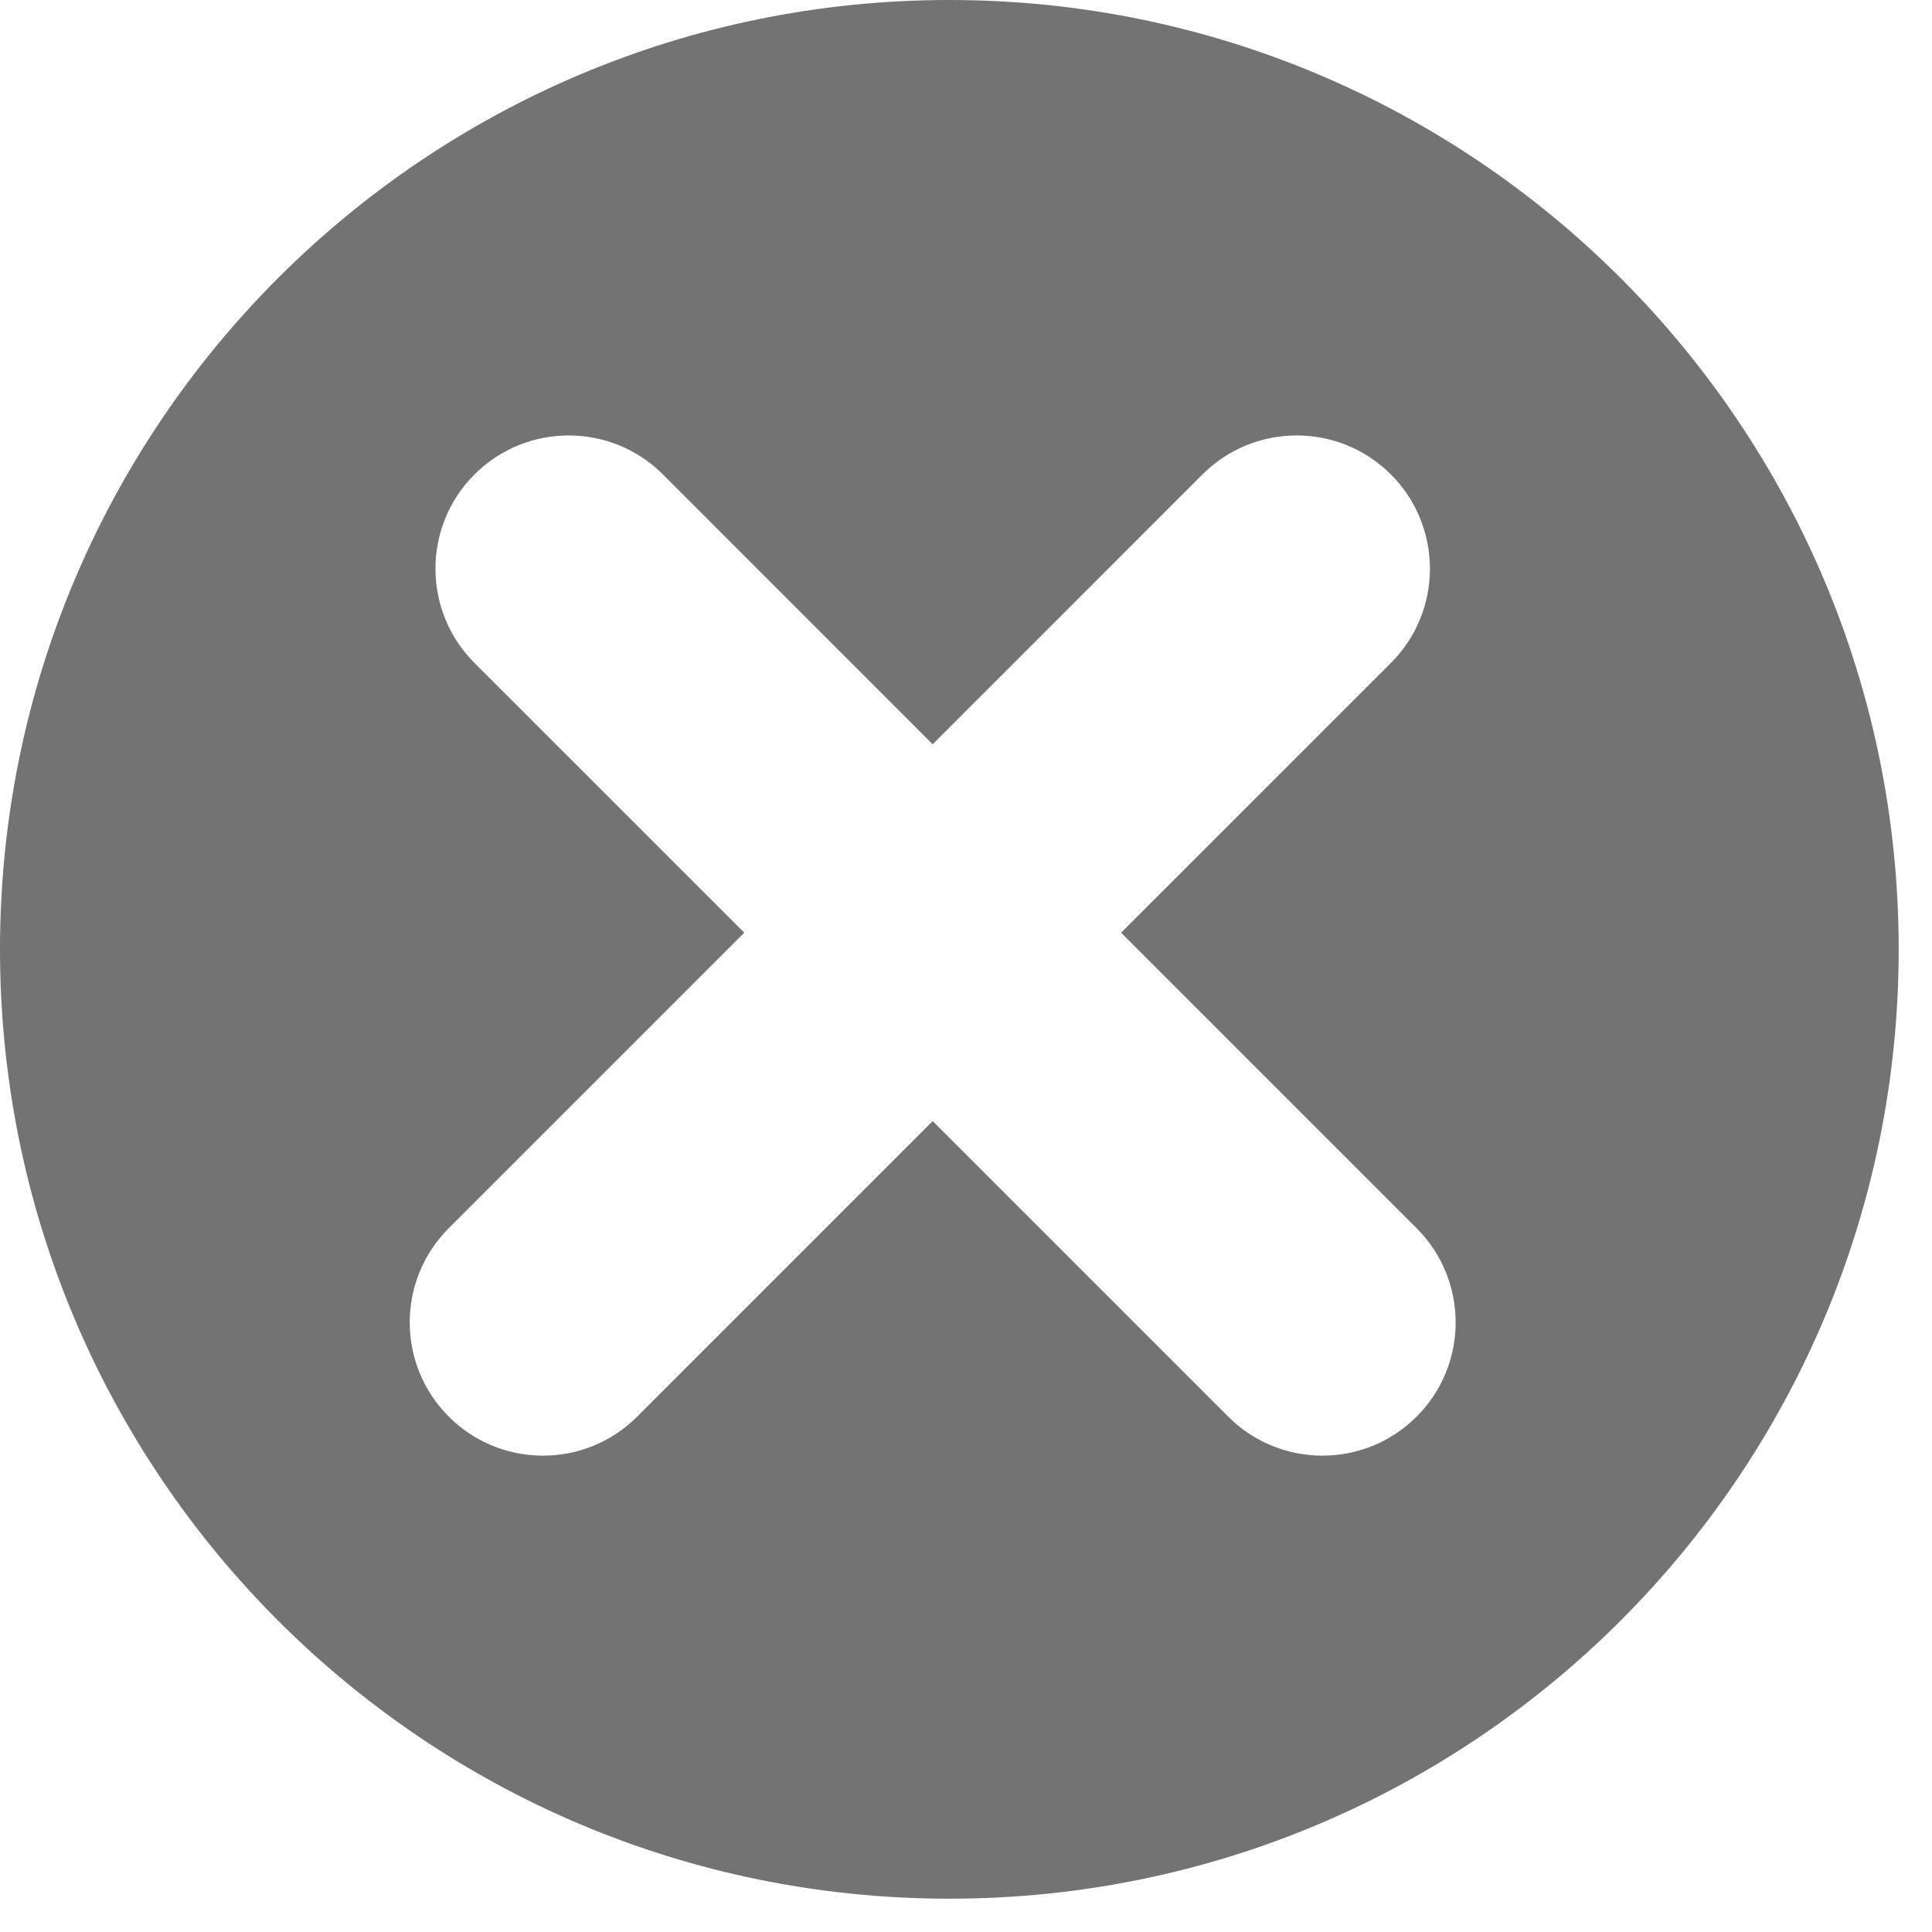 <svg width="29" height="29" viewBox="0 0 29 29" fill="none" xmlns="http://www.w3.org/2000/svg">
<path fill-rule="evenodd" clip-rule="evenodd" d="M28.5 14.25C28.5 22.12 22.12 28.5 14.25 28.5C6.38 28.5 0 22.12 0 14.25C0 6.38 6.38 0 14.25 0C22.12 0 28.5 6.38 28.5 14.25ZM6.736 21.264C5.955 20.483 5.955 19.217 6.736 18.436L11.172 14L7.122 9.951C6.341 9.169 6.341 7.903 7.122 7.122C7.903 6.341 9.17 6.341 9.951 7.122L14 11.172L18.049 7.122C18.831 6.341 20.097 6.341 20.878 7.122C21.659 7.903 21.659 9.17 20.878 9.951L16.828 14L21.264 18.436C22.045 19.217 22.045 20.483 21.264 21.264C20.483 22.045 19.217 22.045 18.436 21.264L14 16.828L9.564 21.264C8.783 22.045 7.517 22.045 6.736 21.264Z" fill="#747373"/>
</svg>
